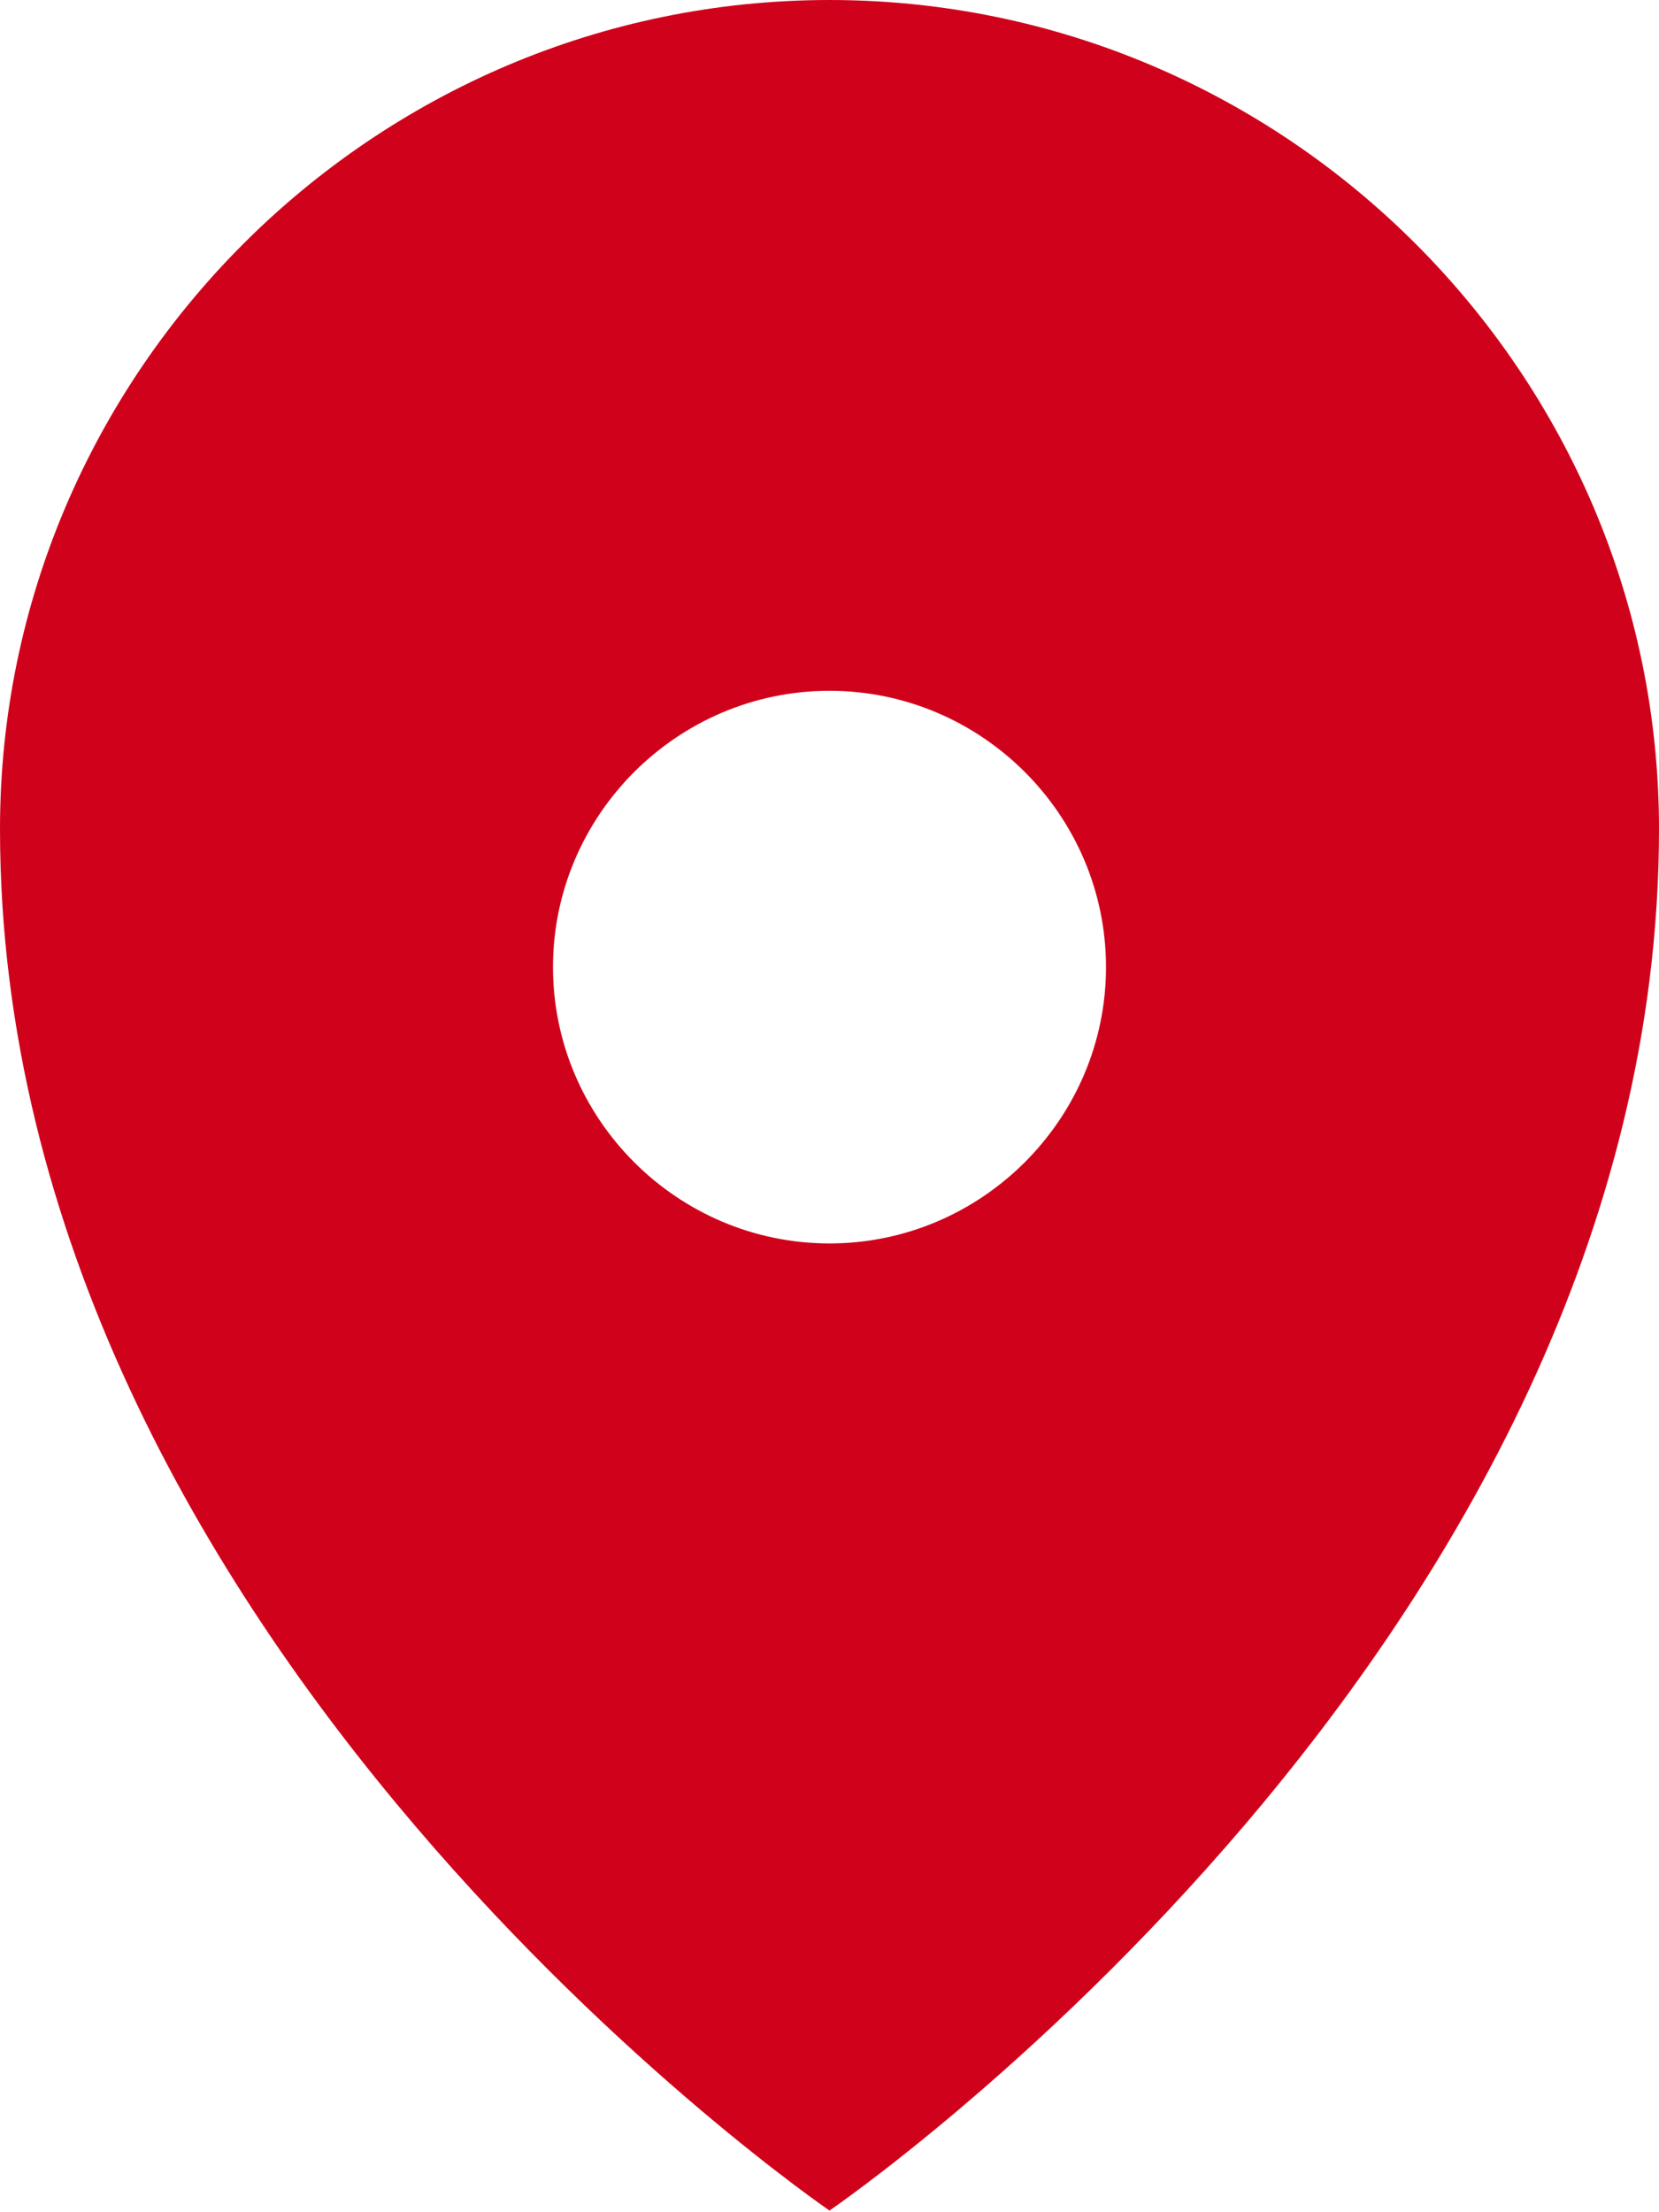 <?xml version="1.0" encoding="UTF-8"?>
<svg width="24px" height="32px" viewBox="0 0 48 64" version="1.1" xmlns="http://www.w3.org/2000/svg" xmlns:xlink="http://www.w3.org/1999/xlink">
    <!-- Generator: Sketch 46.2 (44496) - http://www.bohemiancoding.com/sketch -->
    <title>Available-locations</title>
    <desc>Created with Sketch.</desc>
    <defs></defs>
    <g id="Main---UI-" stroke="none" stroke-width="1" fill="none" fill-rule="evenodd">
        <g id="My-Profile-Editing" transform="translate(-70, -1630)" fill="#D0021B">
            <g id="Locations" transform="translate(53, 1182)">
                <path d="M41,467.985 C36.6,467.985 33,471.582 33,475.979 C33,480.376 36.6,483.973 41,483.973 C45.4,483.973 49,480.376 49,475.979 C49,471.582 45.4,467.985 41,467.985 M41,511.952 C41,511.952 17,495.564 17,471.982 C17,458.792 27.8,448 41,448 C54.2,448 65,458.792 65,471.982 C65,495.564 41,511.952 41,511.952" id="Available-locations"></path>
            </g>
        </g>
    </g>
</svg>